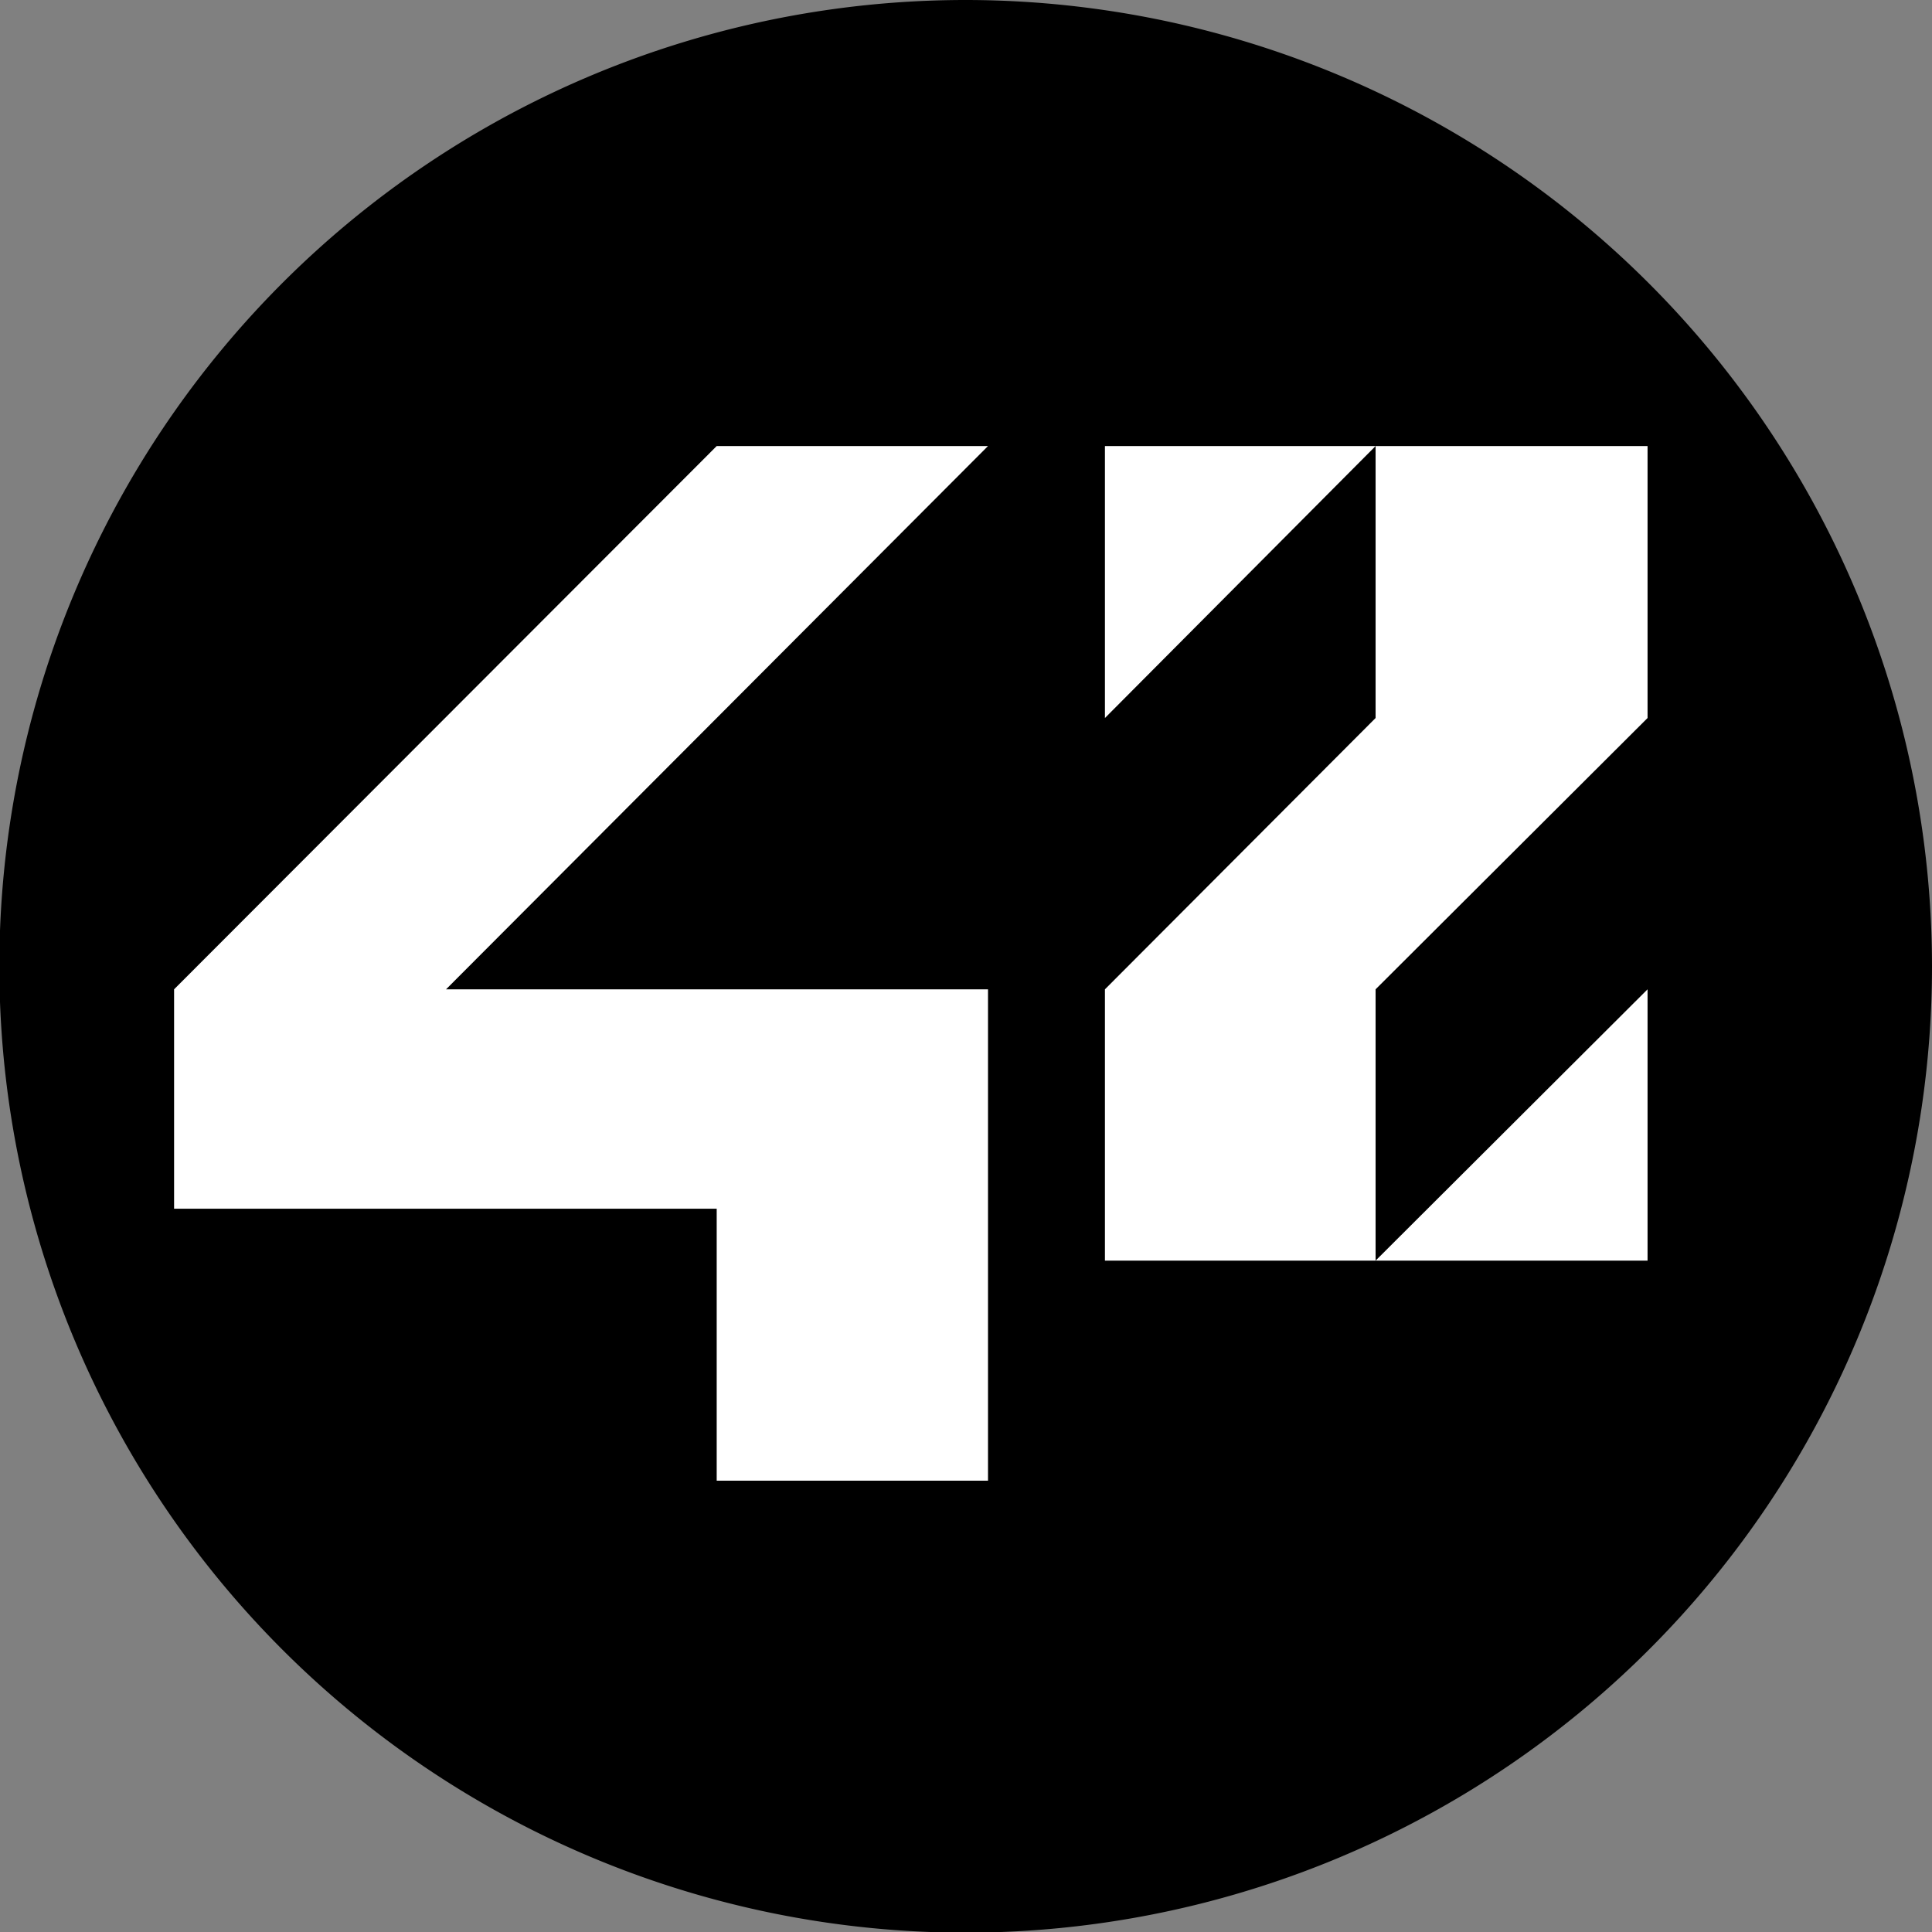 <svg xmlns="http://www.w3.org/2000/svg" viewBox="0 0 29.41 29.41"><rect x="0" y="0" width="29.41" height="29.41" fill="#808080" stroke="none"/><defs><style>.cls-1{fill:#fff;}</style></defs><title>Fichier 6</title><g id="Calque_2" data-name="Calque 2"><g id="ELEMENTS"><path d="M14.7,0A14.71,14.71,0,1,0,29.41,14.7,14.72,14.72,0,0,0,14.7,0Z"/><polygon id="polygon5" class="cls-1" points="2.65 18.4 10.91 18.4 10.91 22.54 15.04 22.54 15.04 15.06 6.79 15.06 15.04 6.79 10.91 6.79 2.65 15.06 2.65 18.4"/><polygon id="polygon7" class="cls-1" points="16.82 10.93 20.94 6.79 16.82 6.79 16.82 10.93"/><polygon id="polygon9" class="cls-1" points="20.94 10.93 16.82 15.06 16.82 19.19 20.94 19.19 20.94 15.06 25.08 10.93 25.08 6.79 20.94 6.79 20.94 10.93"/><polygon id="polygon11" class="cls-1" points="25.08 15.06 20.94 19.19 25.08 19.19 25.08 15.06"/></g></g></svg>